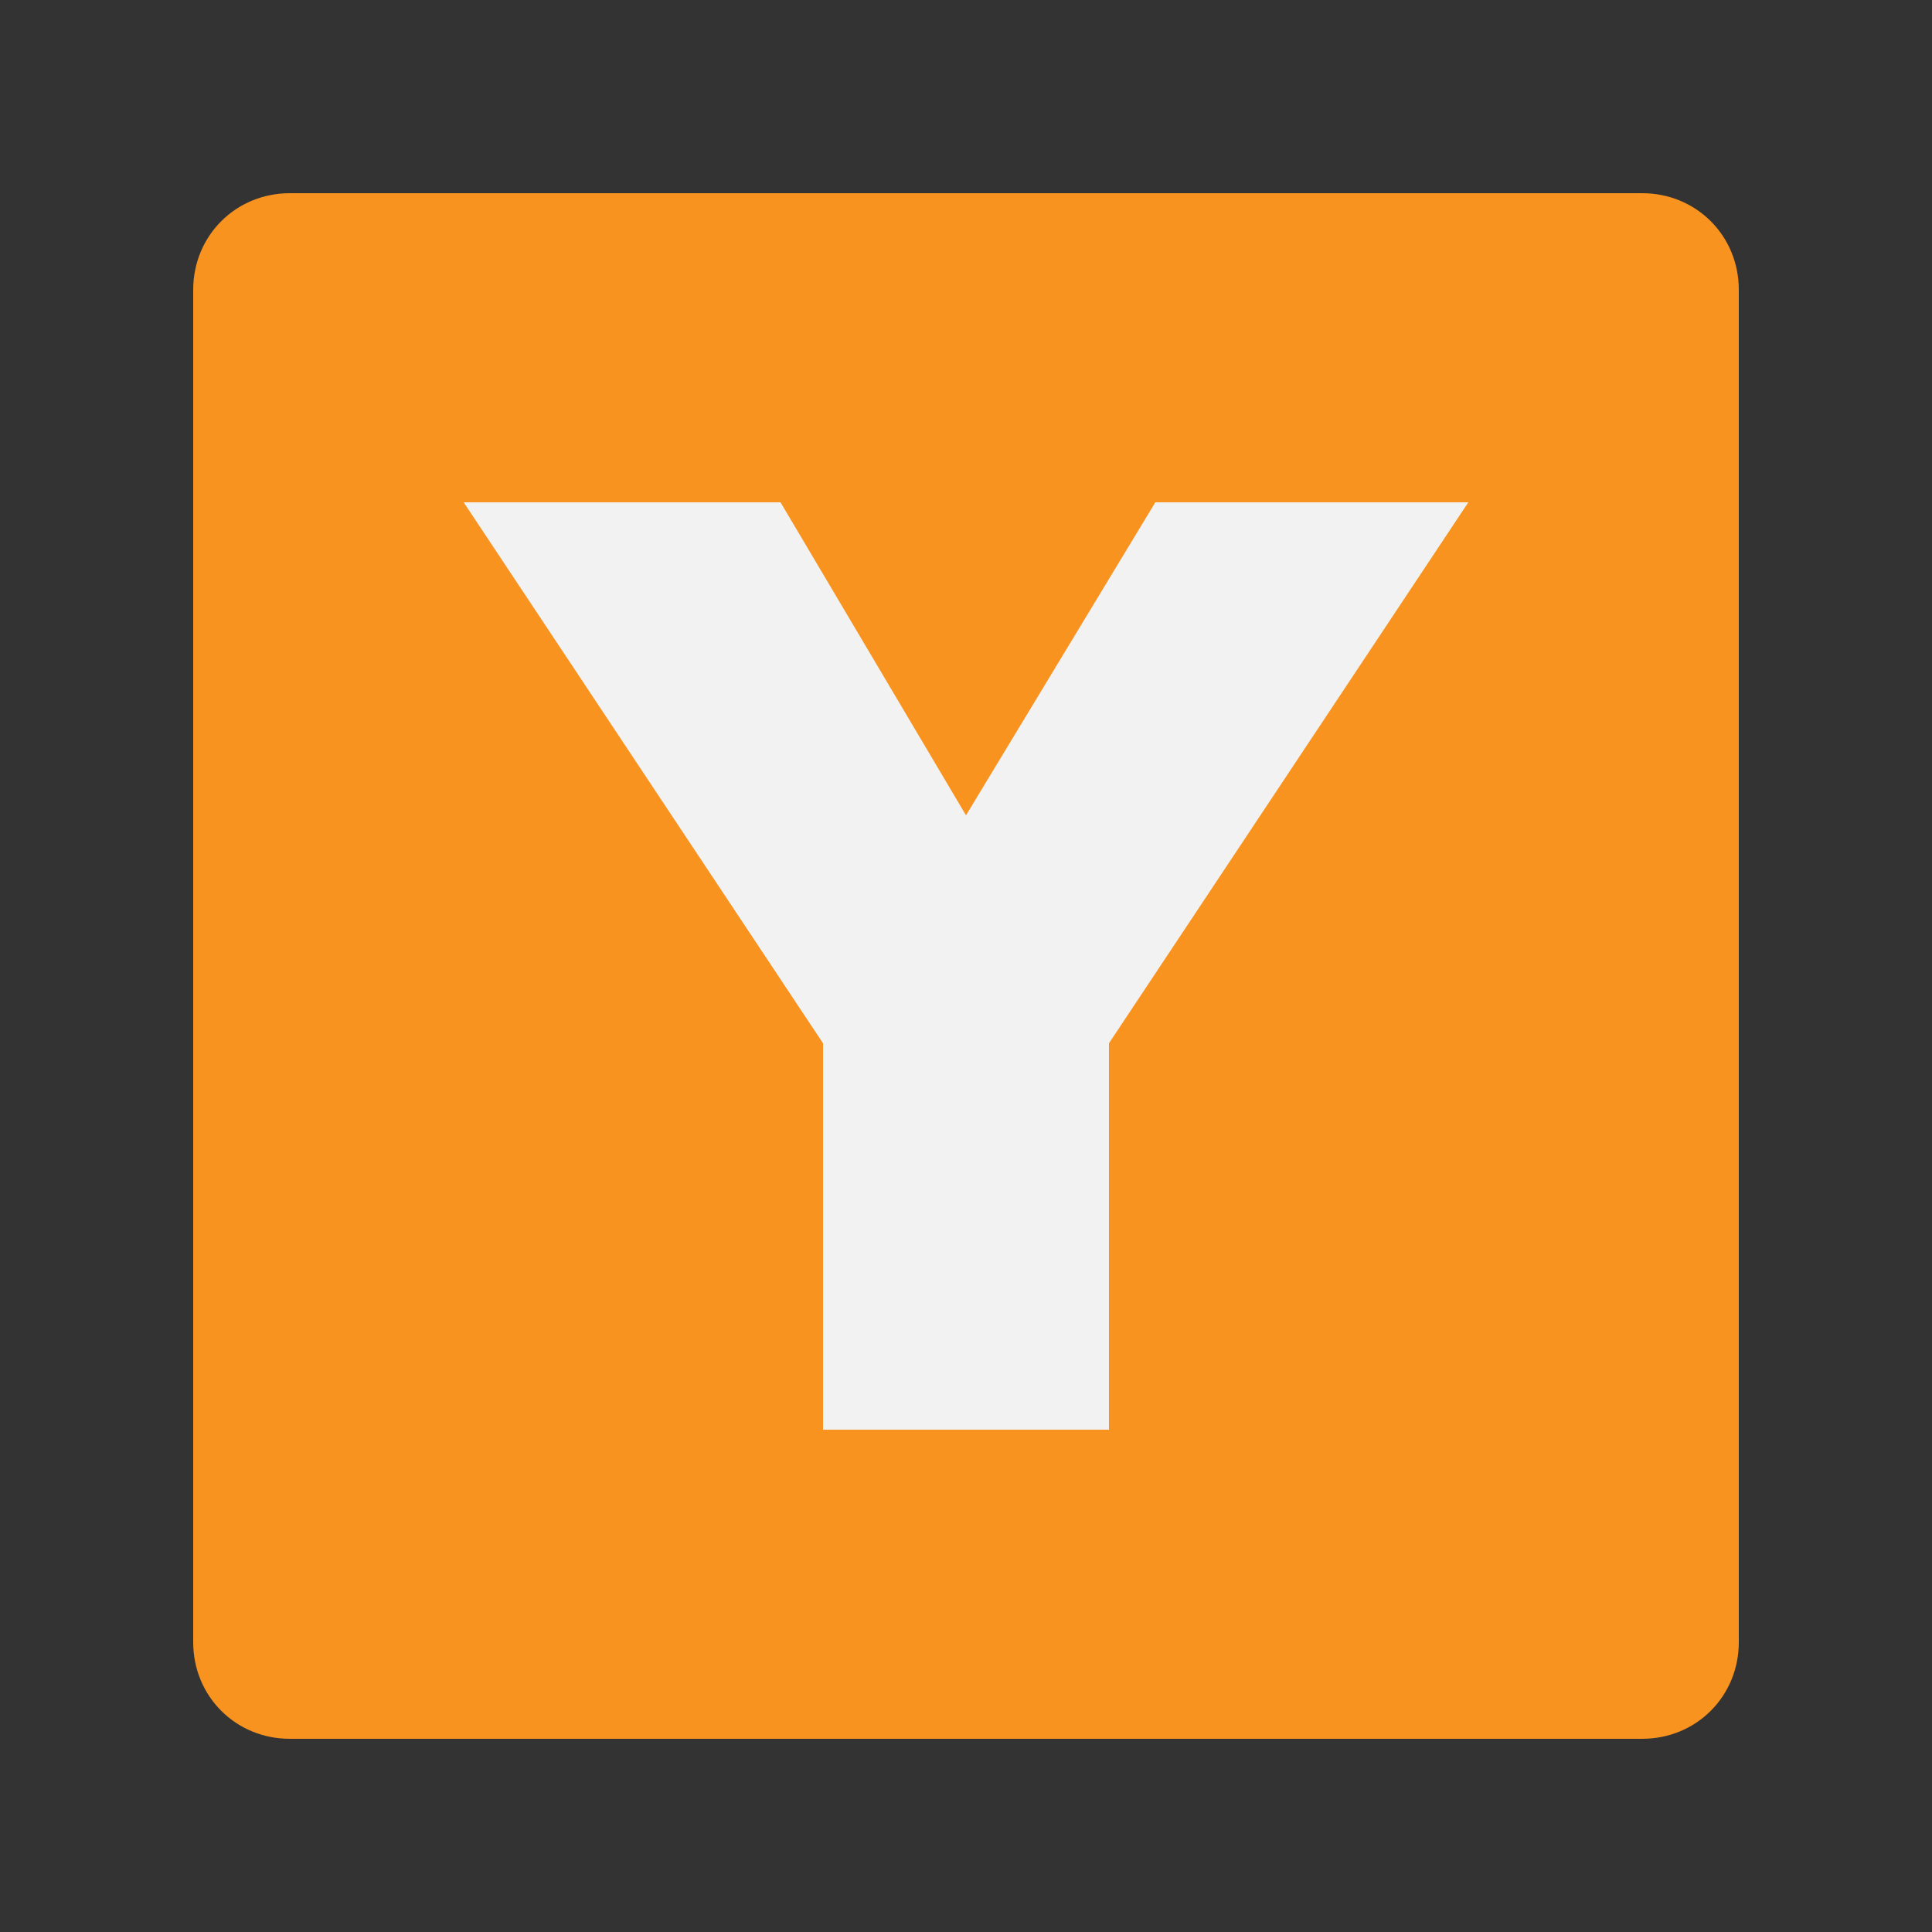 <?xml version="1.0" encoding="utf-8"?>
<!-- Generator: Adobe Illustrator 28.0.0, SVG Export Plug-In . SVG Version: 6.00 Build 0)  -->
<svg version="1.1" id="Layer_1" xmlns="http://www.w3.org/2000/svg" xmlns:xlink="http://www.w3.org/1999/xlink" x="0px" y="0px"
	 viewBox="0 0 50 50" style="enable-background:new 0 0 50 50;" xml:space="preserve">
<rect x="0" y="0" width="50" height="50" fill="#333333" stroke="none"/>
<style type="text/css">
	.st0{fill:#F7931E;}
	.st1{fill:#F2F2F2;}
</style>
<path class="st0" d="M7.5,5h35C43.9,5,45,6.1,45,7.5v35c0,1.4-1.1,2.5-2.5,2.5h-35C6.1,45,5,43.9,5,42.5v-35C5,6.1,6.1,5,7.5,5z"/>
<path class="st1" d="M12,13h8.2l4.8,8.1l4.9-8.1H38l-9.3,14v10h-7.4V27L12,13z"/>
</svg>
